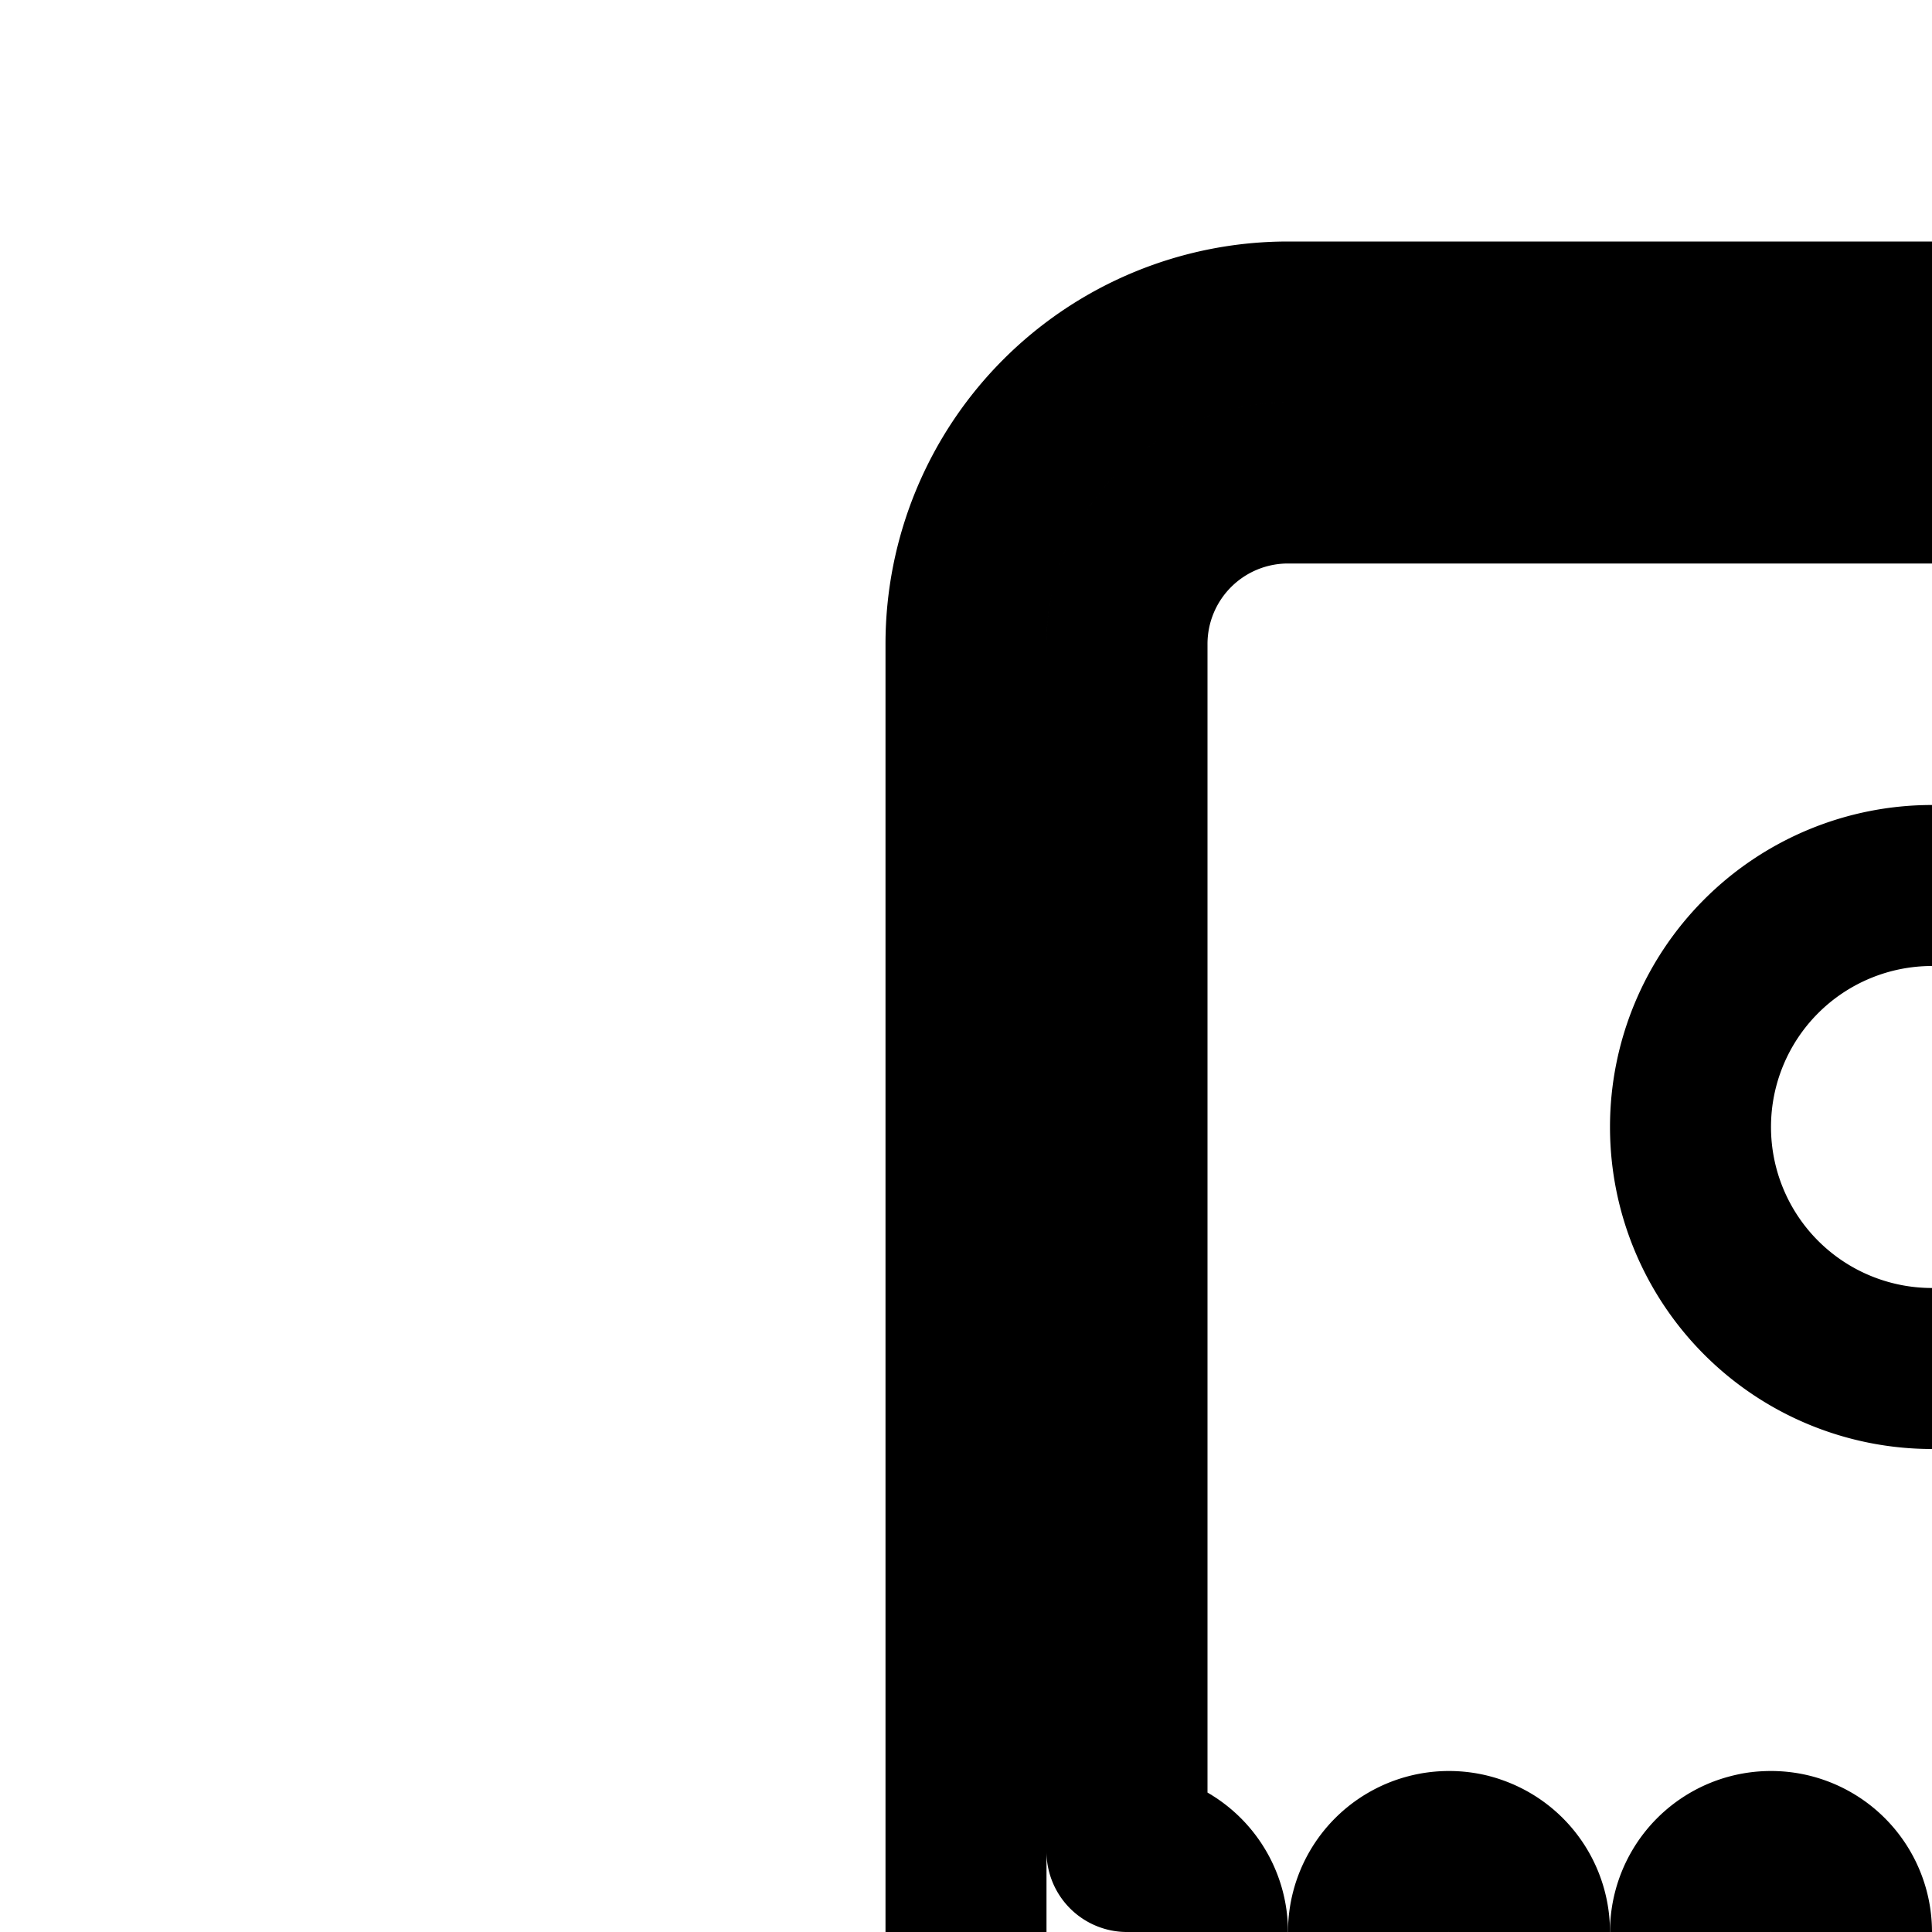 <svg
  xmlns="http://www.w3.org/2000/svg"
  width="24"
  height="24"
  viewBox="0 0 24 24"
  fill="none"
  stroke="currentColor"
  stroke-width="2"
  stroke-linecap="round"
  stroke-linejoin="round"
>
  <path d="M19 24a1 1 0 1 1-2 0 1 1 0 0 1 2 0" />
  <path d="M22 25a1 1 0 1 0 0-2 1 1 0 0 0 0 2" />
  <path d="M27 24a1 1 0 1 1-2 0 1 1 0 0 1 2 0" />
  <path d="M30 25a1 1 0 1 0 0-2 1 1 0 0 0 0 2" />
  <path d="M24 17a3 3 0 1 0 0-6 3 3 0 0 0 0 6" />
  <path
    fill-rule="evenodd"
    d="M12 8a4 4 0 0 1 4-4h16a4 4 0 0 1 4 4v32a4 4 0 0 1-4 4H16a4 4 0 0 1-4-4zm20-2a2 2 0 0 1 2 2v15a1 1 0 1 0 0 2v15a2 2 0 0 1-2 2H16a2 2 0 0 1-2-2V25a1 1 0 1 0 0-2V8a2 2 0 0 1 2-2z"
    clip-rule="evenodd"
  />
</svg>
